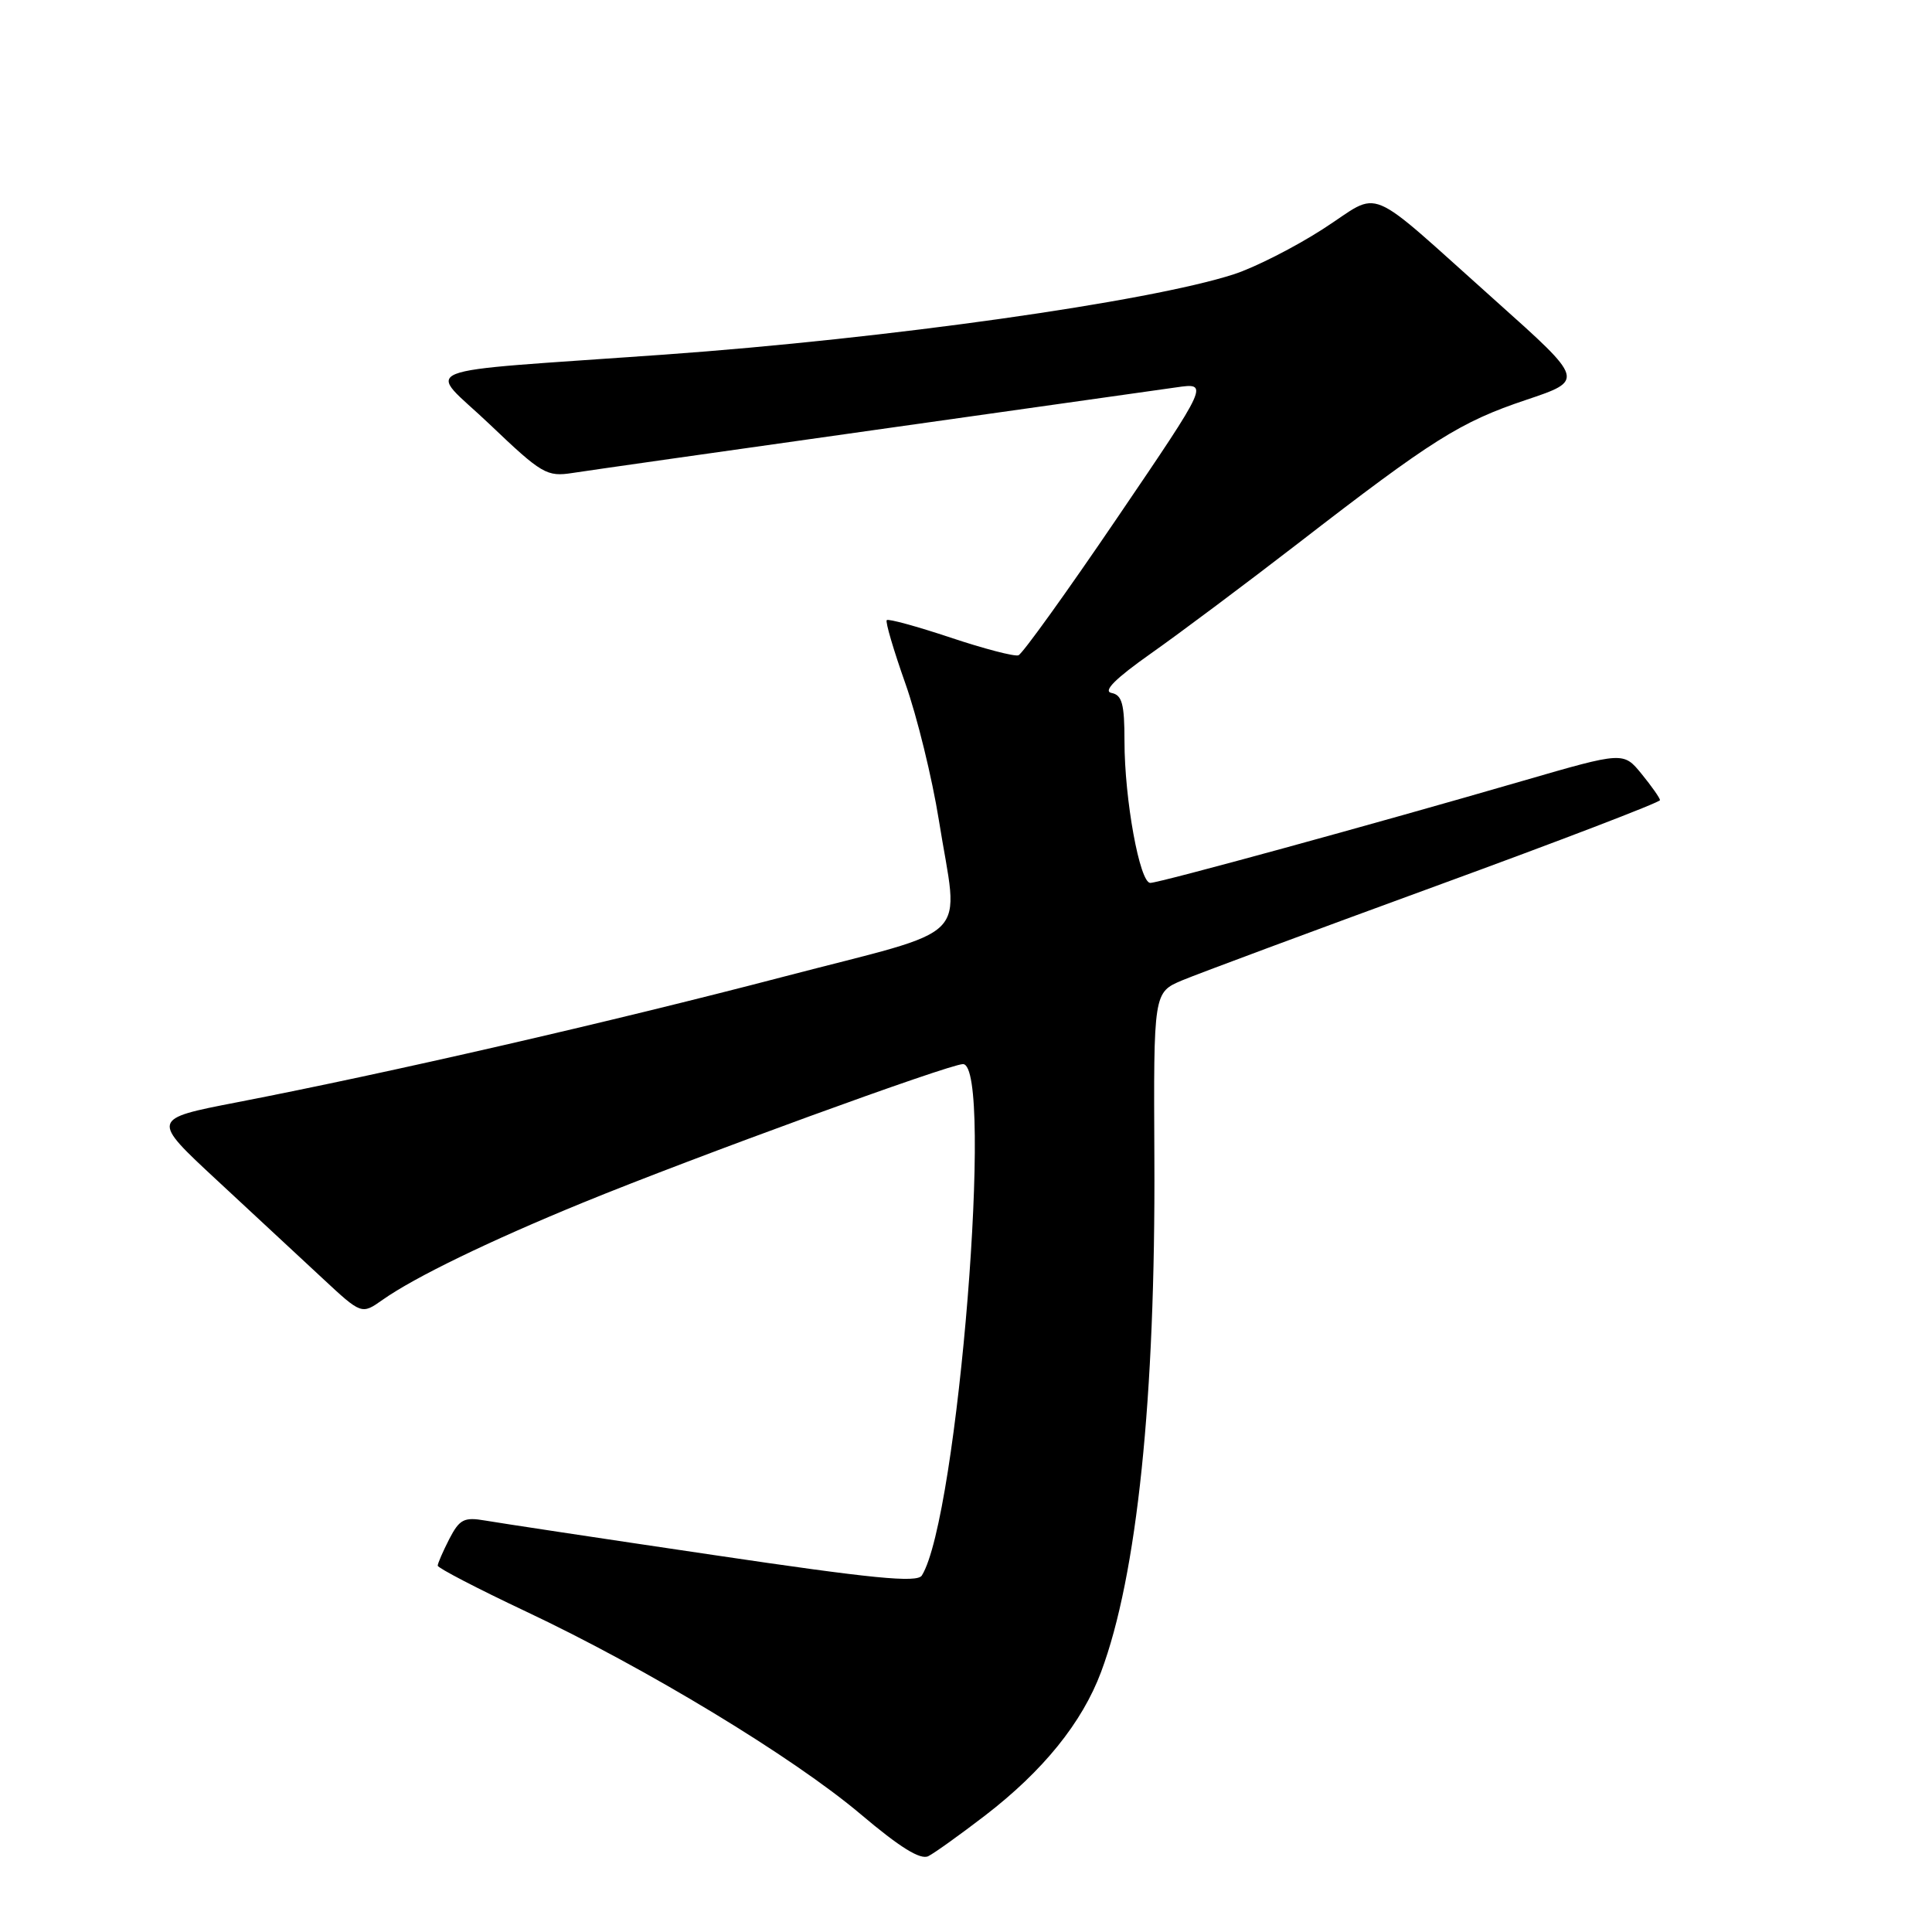 <?xml version="1.0" encoding="UTF-8" standalone="no"?>
<!DOCTYPE svg PUBLIC "-//W3C//DTD SVG 1.1//EN" "http://www.w3.org/Graphics/SVG/1.1/DTD/svg11.dtd" >
<svg xmlns="http://www.w3.org/2000/svg" xmlns:xlink="http://www.w3.org/1999/xlink" version="1.1" viewBox="0 0 256 256">
 <g >
 <path fill="currentColor"
d=" M 130.51 240.58 C 138.22 234.65 143.39 228.26 145.90 221.54 C 150.67 208.80 153.12 185.21 152.96 153.54 C 152.85 131.50 152.85 131.50 156.67 129.89 C 158.78 129.01 173.89 123.39 190.25 117.41 C 206.61 111.43 219.98 106.31 219.96 106.02 C 219.94 105.73 218.84 104.17 217.52 102.55 C 215.11 99.60 215.11 99.60 201.80 103.46 C 181.97 109.22 153.65 116.98 152.42 116.99 C 151.02 117.00 149.00 105.93 149.00 98.21 C 149.00 93.27 148.68 92.09 147.28 91.82 C 146.11 91.59 147.78 89.92 152.53 86.57 C 156.36 83.87 165.12 77.31 172.00 72.00 C 189.82 58.22 193.50 55.91 202.21 52.99 C 209.96 50.39 209.96 50.39 198.27 39.94 C 180.46 24.04 183.28 25.22 175.31 30.34 C 171.57 32.75 166.25 35.45 163.50 36.34 C 152.26 39.98 117.63 44.87 88.00 46.99 C 53.58 49.45 56.54 48.27 64.88 56.22 C 71.80 62.82 72.45 63.20 75.87 62.67 C 77.86 62.36 95.70 59.82 115.50 57.03 C 135.30 54.24 153.46 51.67 155.85 51.33 C 160.21 50.70 160.21 50.70 148.05 68.60 C 141.37 78.44 135.47 86.65 134.95 86.83 C 134.43 87.02 130.37 85.96 125.94 84.48 C 121.50 83.00 117.70 81.96 117.50 82.17 C 117.29 82.37 118.40 86.14 119.96 90.55 C 121.52 94.95 123.51 103.10 124.40 108.65 C 127.02 125.15 129.42 122.73 103.75 129.44 C 80.89 135.42 51.54 142.16 31.41 146.06 C 20.00 148.27 20.00 148.27 28.75 156.39 C 33.56 160.85 39.84 166.68 42.70 169.35 C 47.91 174.20 47.91 174.20 50.70 172.23 C 54.94 169.24 64.85 164.43 77.28 159.34 C 91.86 153.37 125.79 141.00 127.60 141.00 C 131.74 141.00 126.92 201.13 122.15 208.76 C 121.53 209.76 115.64 209.18 94.43 206.03 C 79.62 203.84 66.06 201.79 64.29 201.48 C 61.49 201.00 60.90 201.30 59.54 203.91 C 58.70 205.56 58.00 207.15 58.00 207.46 C 58.00 207.76 63.25 210.49 69.67 213.52 C 85.71 221.08 105.09 232.83 114.04 240.39 C 119.24 244.79 121.96 246.48 123.01 245.95 C 123.84 245.53 127.21 243.11 130.51 240.58 Z "/>
</g>
</svg>